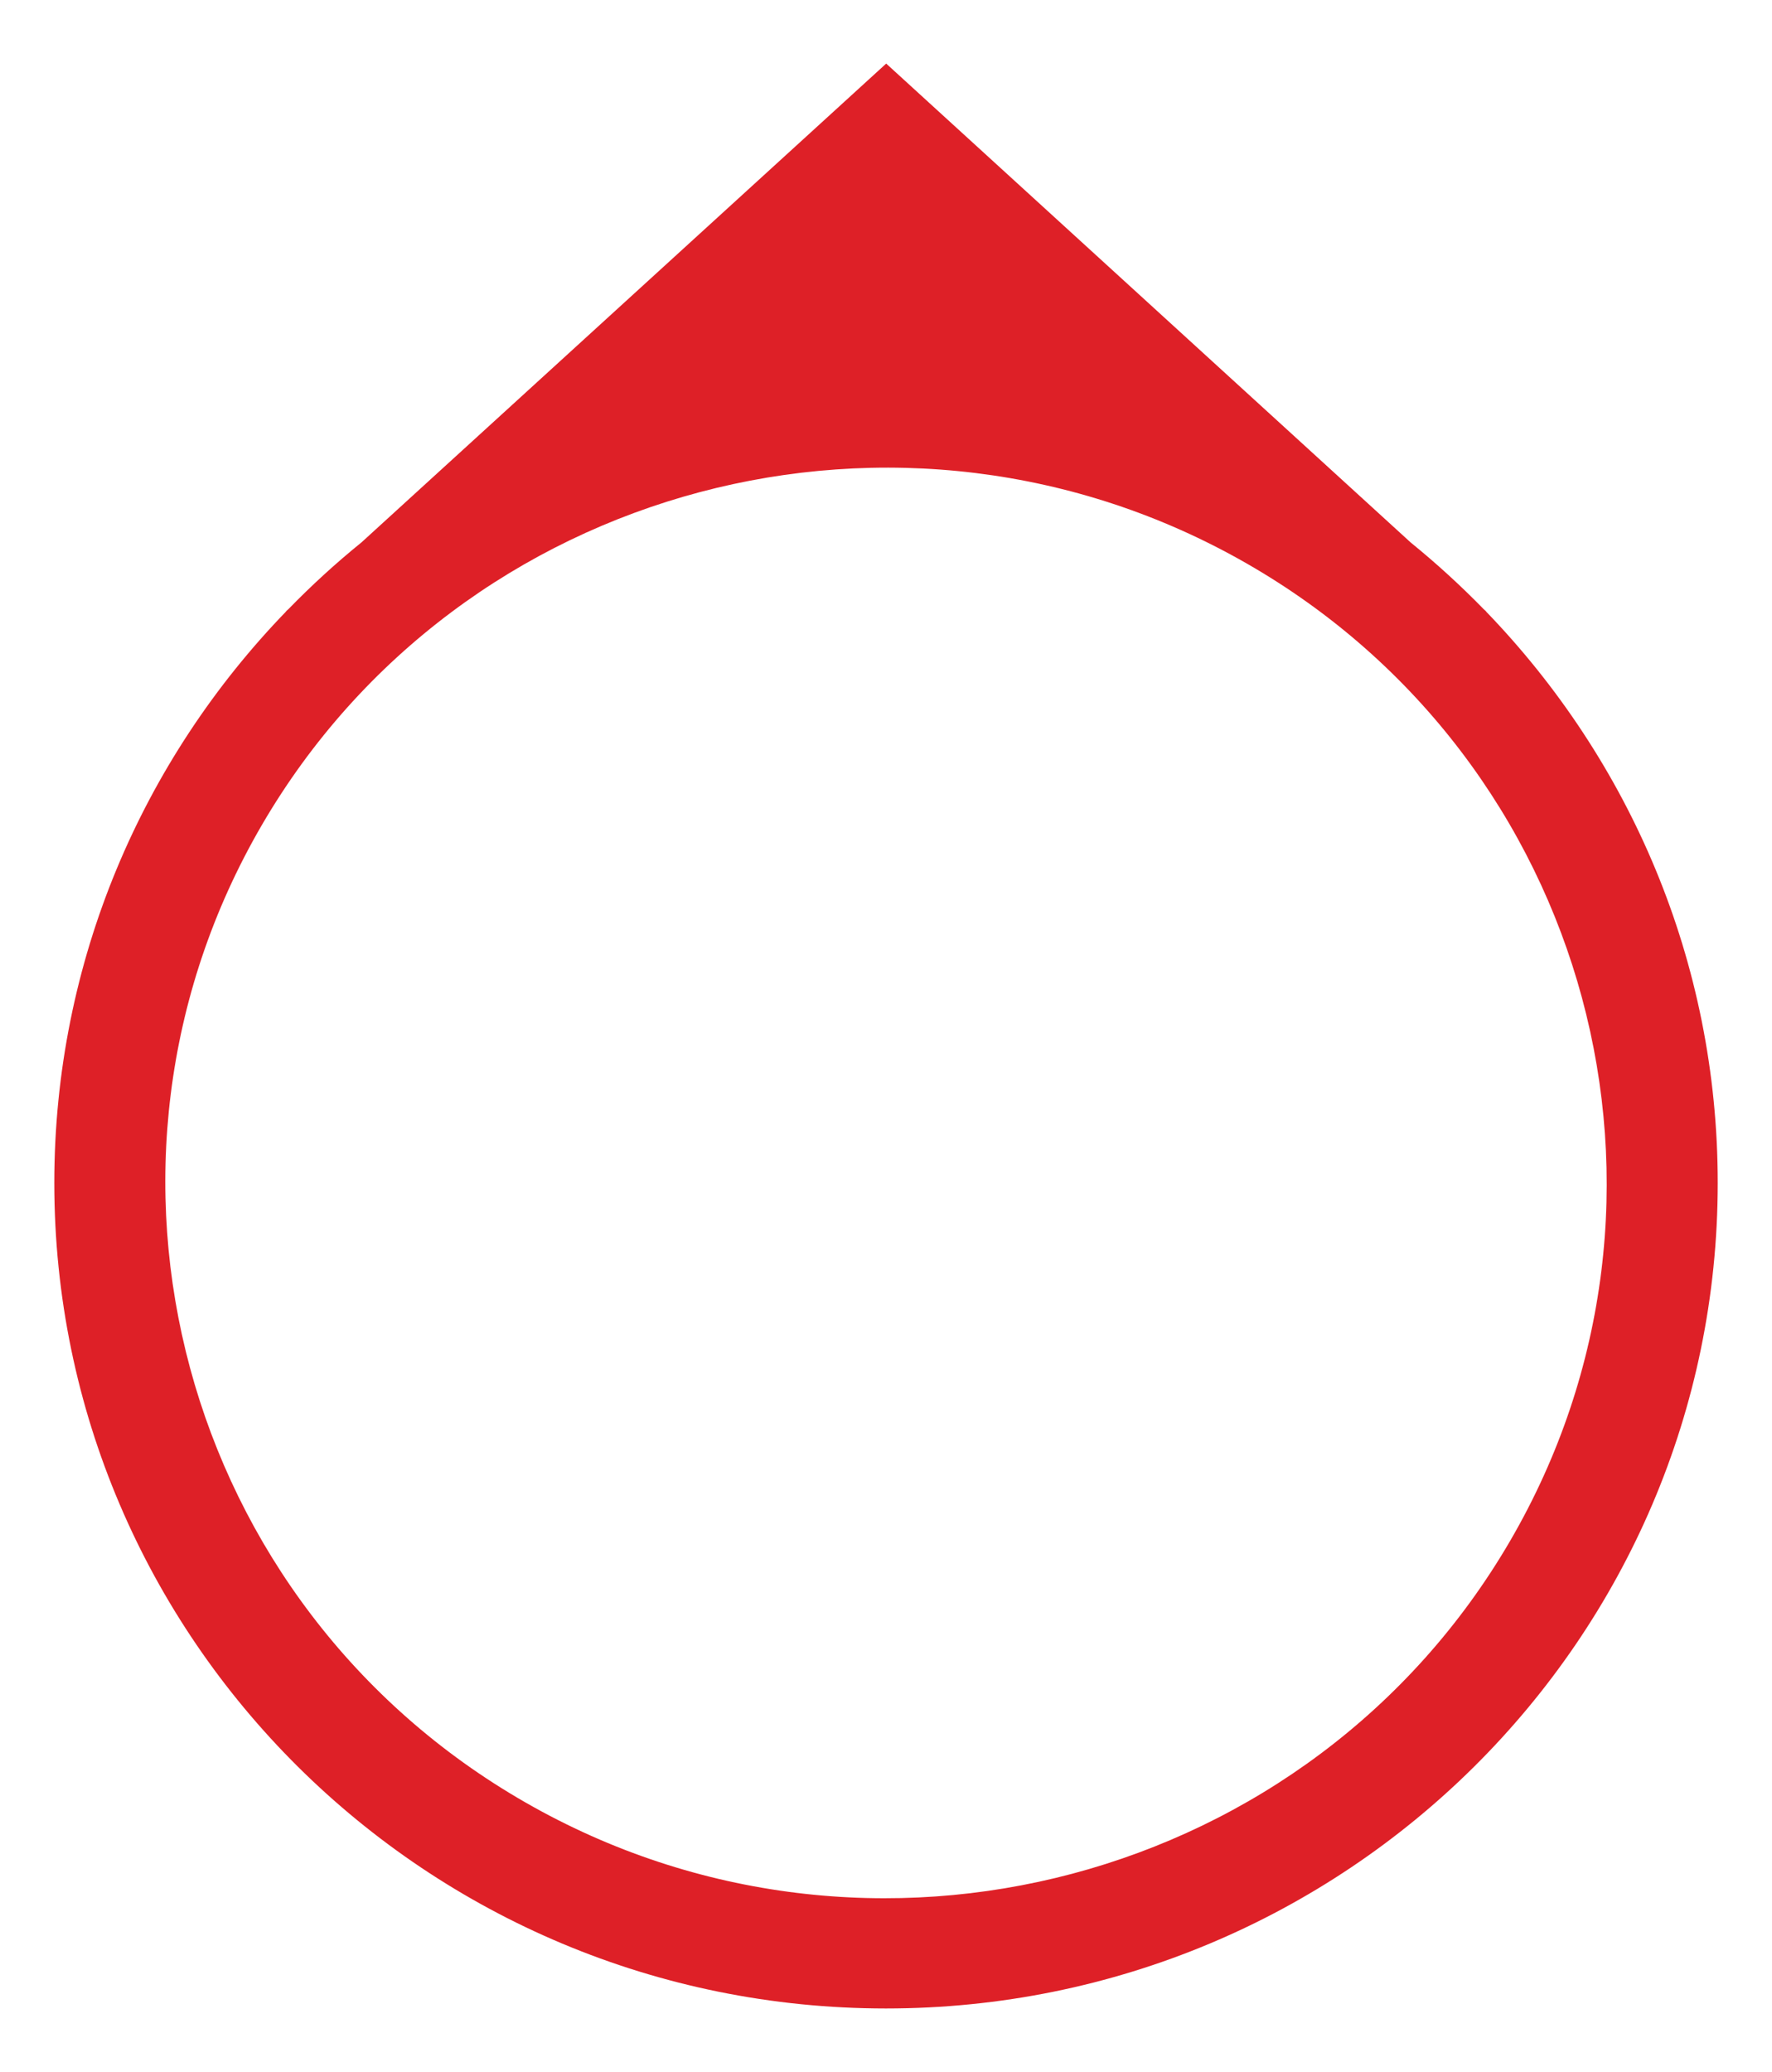 <svg version="1.1" class="" id="Layer_1" xmlns="http://www.w3.org/2000/svg" xmlns:xlink="http://www.w3.org/1999/xlink" x="0px" y="0px"
	 width="65px" height="76px" viewBox="136.857 166.253 65 76" style="enable-background:new 136.857 166.253 65 76;"
	 xml:space="preserve">
	<g>
		<!-- <path style="fill:transparent;" d="M169.356,242.253h-0.004c-17.921-0.002-32.498-14.475-32.496-32.261
		c0.003-8.362,3.224-16.294,9.066-22.335l0.045-0.048l0.033-0.037l0.053-0.046c0.875-0.897,1.807-1.749,2.771-2.533l19.191-17.509
		l1.349-1.231l1.348,1.231l19.194,17.523c0.972,0.797,1.92,1.661,2.81,2.57l0.037,0.033c5.89,6.097,9.107,14.031,9.104,22.391
		C201.857,227.786,187.277,242.253,169.356,242.253L169.356,242.253z M169.402,185.736c-8.735,0-16.866,4.646-21.22,12.126
		c-3.259,5.601-4.122,12.138-2.431,18.407c1.693,6.269,5.731,11.506,11.379,14.74c3.705,2.123,7.917,3.245,12.181,3.245
		c8.735,0,16.866-4.646,21.219-12.124c3.259-5.604,4.124-12.141,2.434-18.41c-1.691-6.268-5.731-11.502-11.377-14.737
		C177.878,186.858,173.666,185.736,169.402,185.736L169.402,185.736z"/> -->
		
		<path style="fill:#de2027;" d="M191.362,188.677l0.018,0.01l-0.093-0.085c-0.847-0.868-1.741-1.685-2.682-2.45l-19.241-17.567
			l-19.247,17.562c-0.941,0.762-1.836,1.581-2.682,2.45l-0.093,0.082l0.019-0.008c-5.268,5.442-8.511,12.825-8.512,20.967
			c-0.002,16.723,13.653,30.281,30.504,30.283c16.847,0.002,30.512-13.551,30.513-30.274
			C199.869,201.505,196.626,194.123,191.362,188.677z M156.134,232.366c-12.626-7.235-16.965-23.319-9.674-35.848
			c7.292-12.529,23.495-16.837,36.122-9.601c12.626,7.235,16.964,23.317,9.672,35.849
			C184.963,235.294,168.759,239.603,156.134,232.366z"/>
	</g>
</svg>